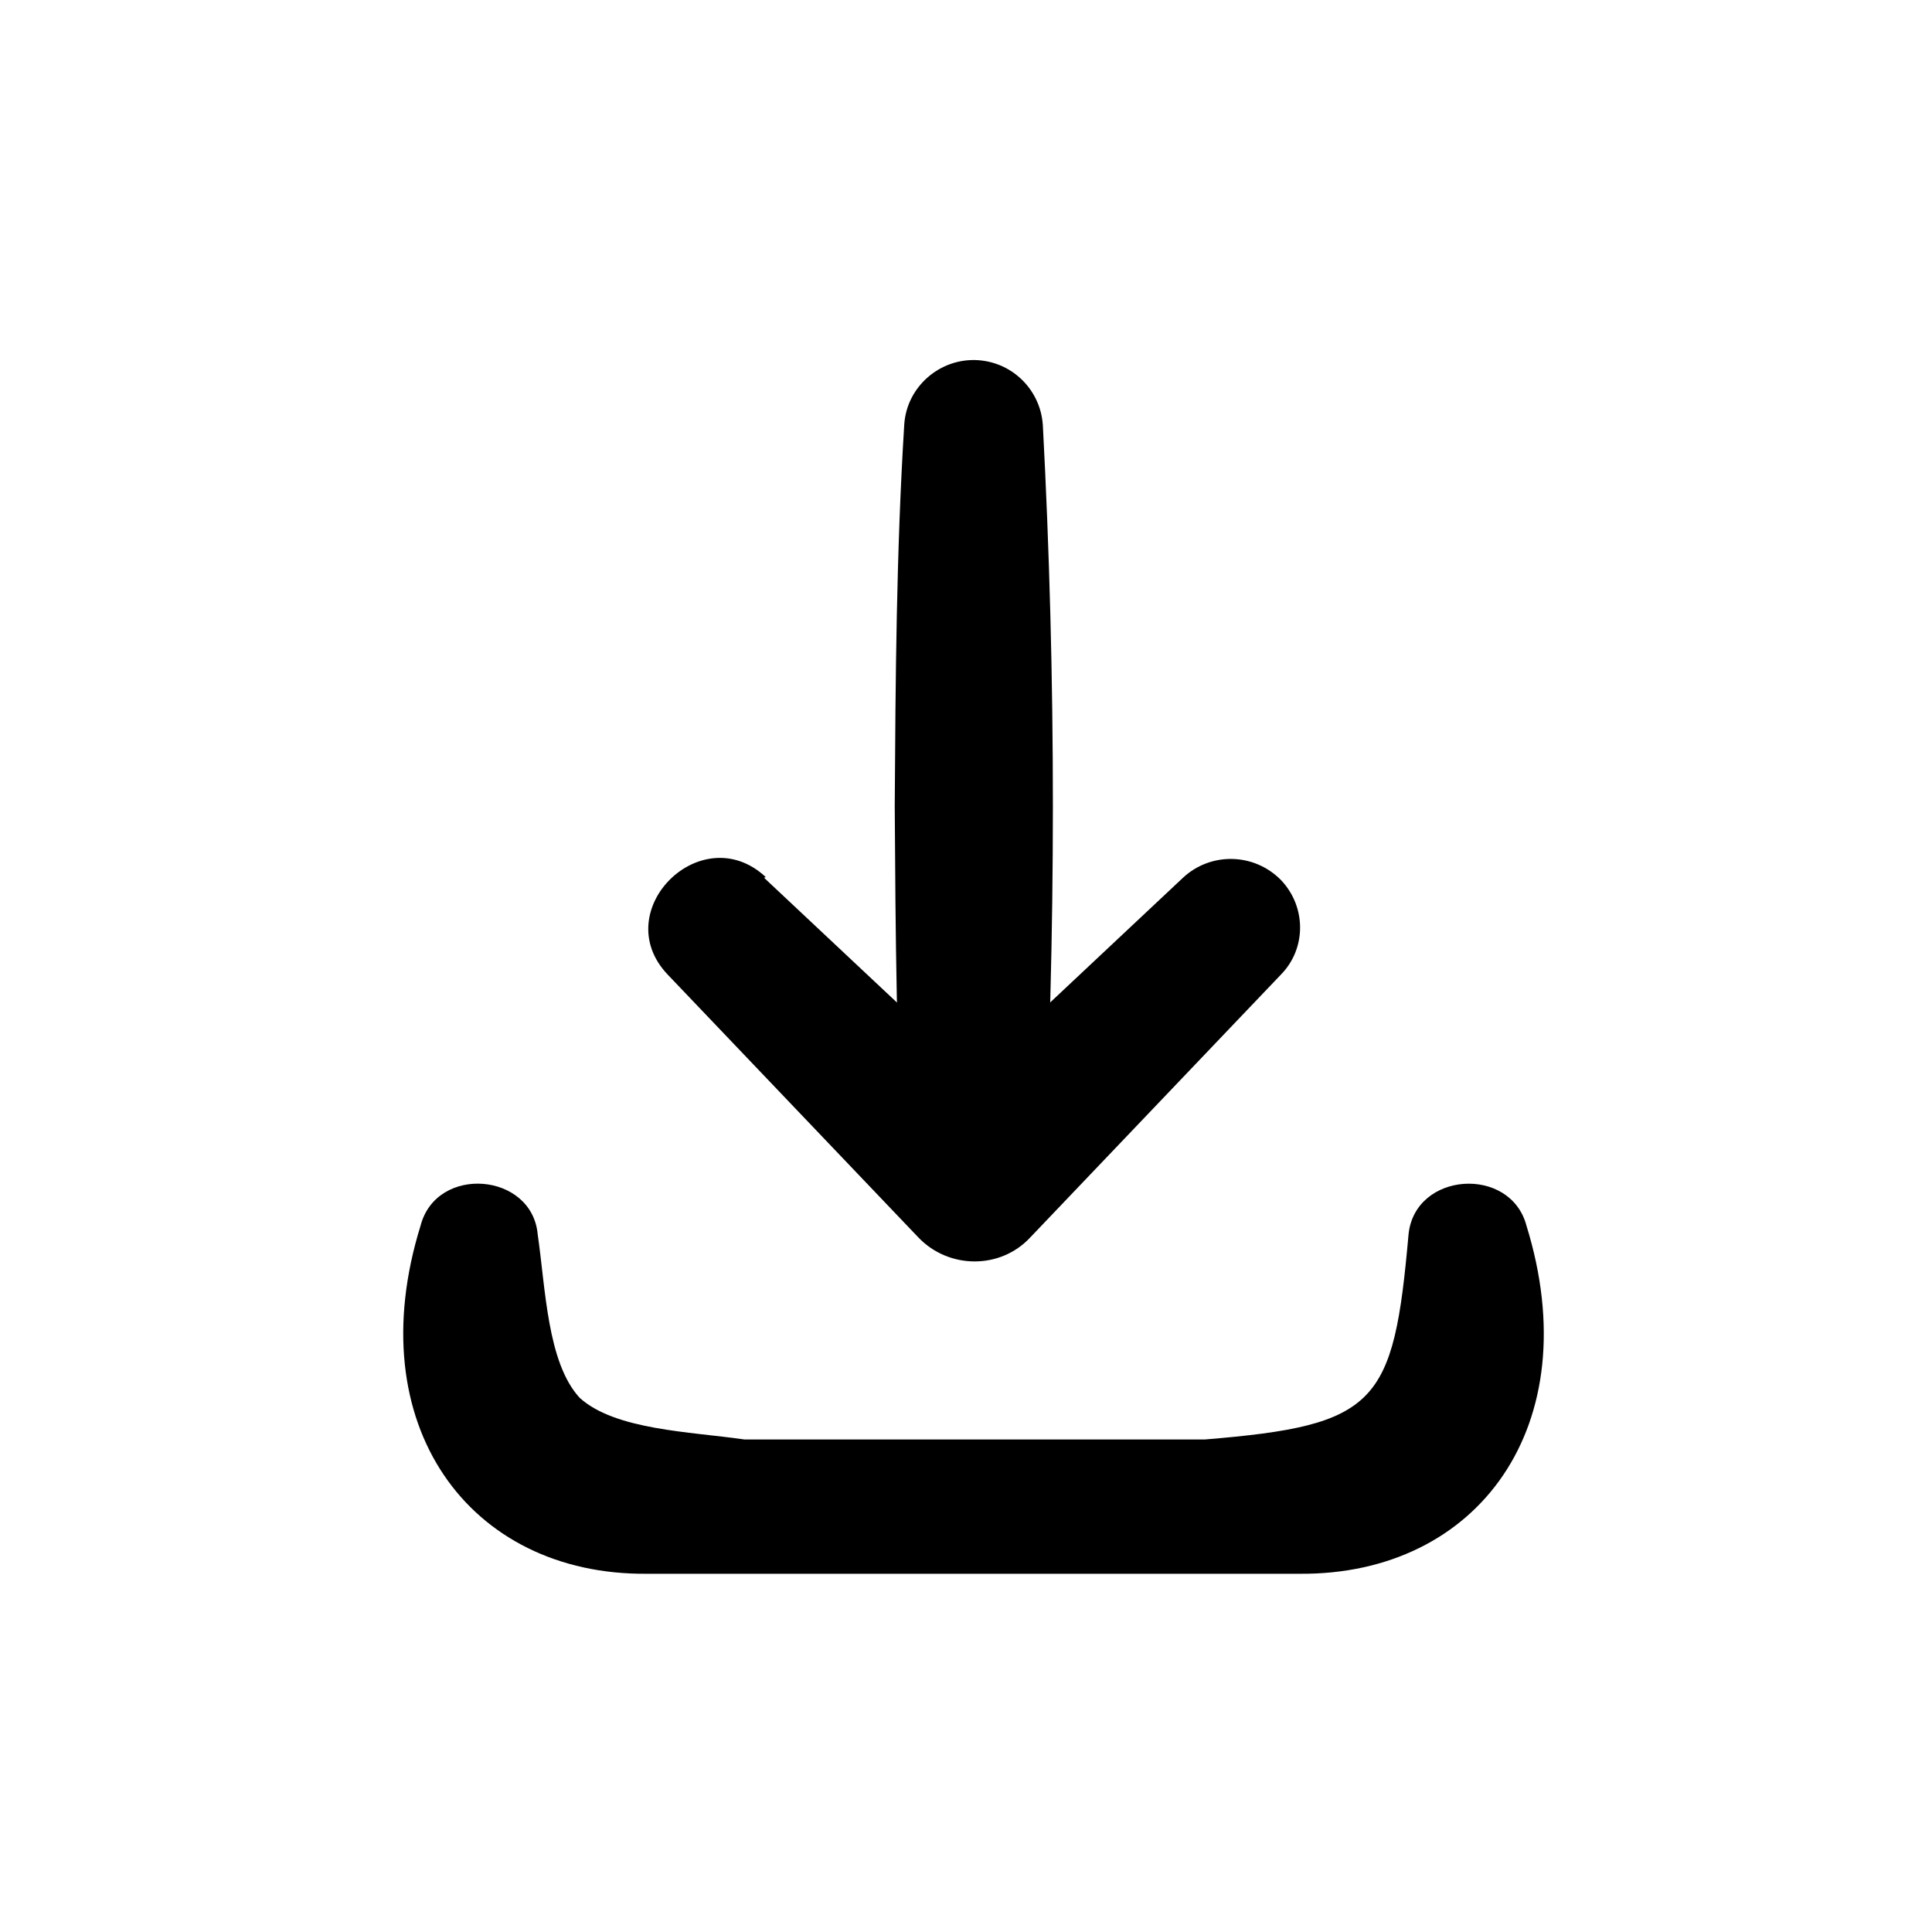 <svg viewBox="0 0 105 105" fill="none" xmlns="http://www.w3.org/2000/svg">
    <path d="M70.614 85.531H35.16C25.48 85.616 19.499 77.42 22.855 66.619C23.715 63.289 28.922 63.716 29.223 67.088C29.653 70.034 29.739 74.047 31.503 75.968C33.439 77.719 37.484 77.804 40.453 78.231H65.493C74.873 77.462 75.734 76.31 76.551 67.088C76.895 63.673 82.101 63.332 82.962 66.619C86.318 77.462 80.337 85.616 70.614 85.531Z"
          fill="currentColor"/>
    <path d="M41.528 47.707L55.942 61.24H49.875L64.289 47.707C65.795 46.298 68.161 46.341 69.624 47.835C71.001 49.286 71.001 51.549 69.624 52.958L55.985 67.259C54.35 69.009 51.553 68.967 49.918 67.259L36.279 52.958C33.009 49.5 38.129 44.419 41.614 47.664L41.528 47.707Z"
          fill="currentColor"/>
    <path d="M56.673 23.032C57.405 36.864 57.405 50.738 56.673 64.57C56.544 66.619 54.737 68.198 52.672 68.07C50.736 67.942 49.273 66.406 49.144 64.57C48.714 57.654 48.67 50.738 48.627 43.822C48.67 36.906 48.714 29.99 49.144 23.074C49.273 21.025 51.08 19.446 53.145 19.574C55.081 19.702 56.544 21.239 56.673 23.074V23.032Z"
          fill="currentColor"/>
</svg>
